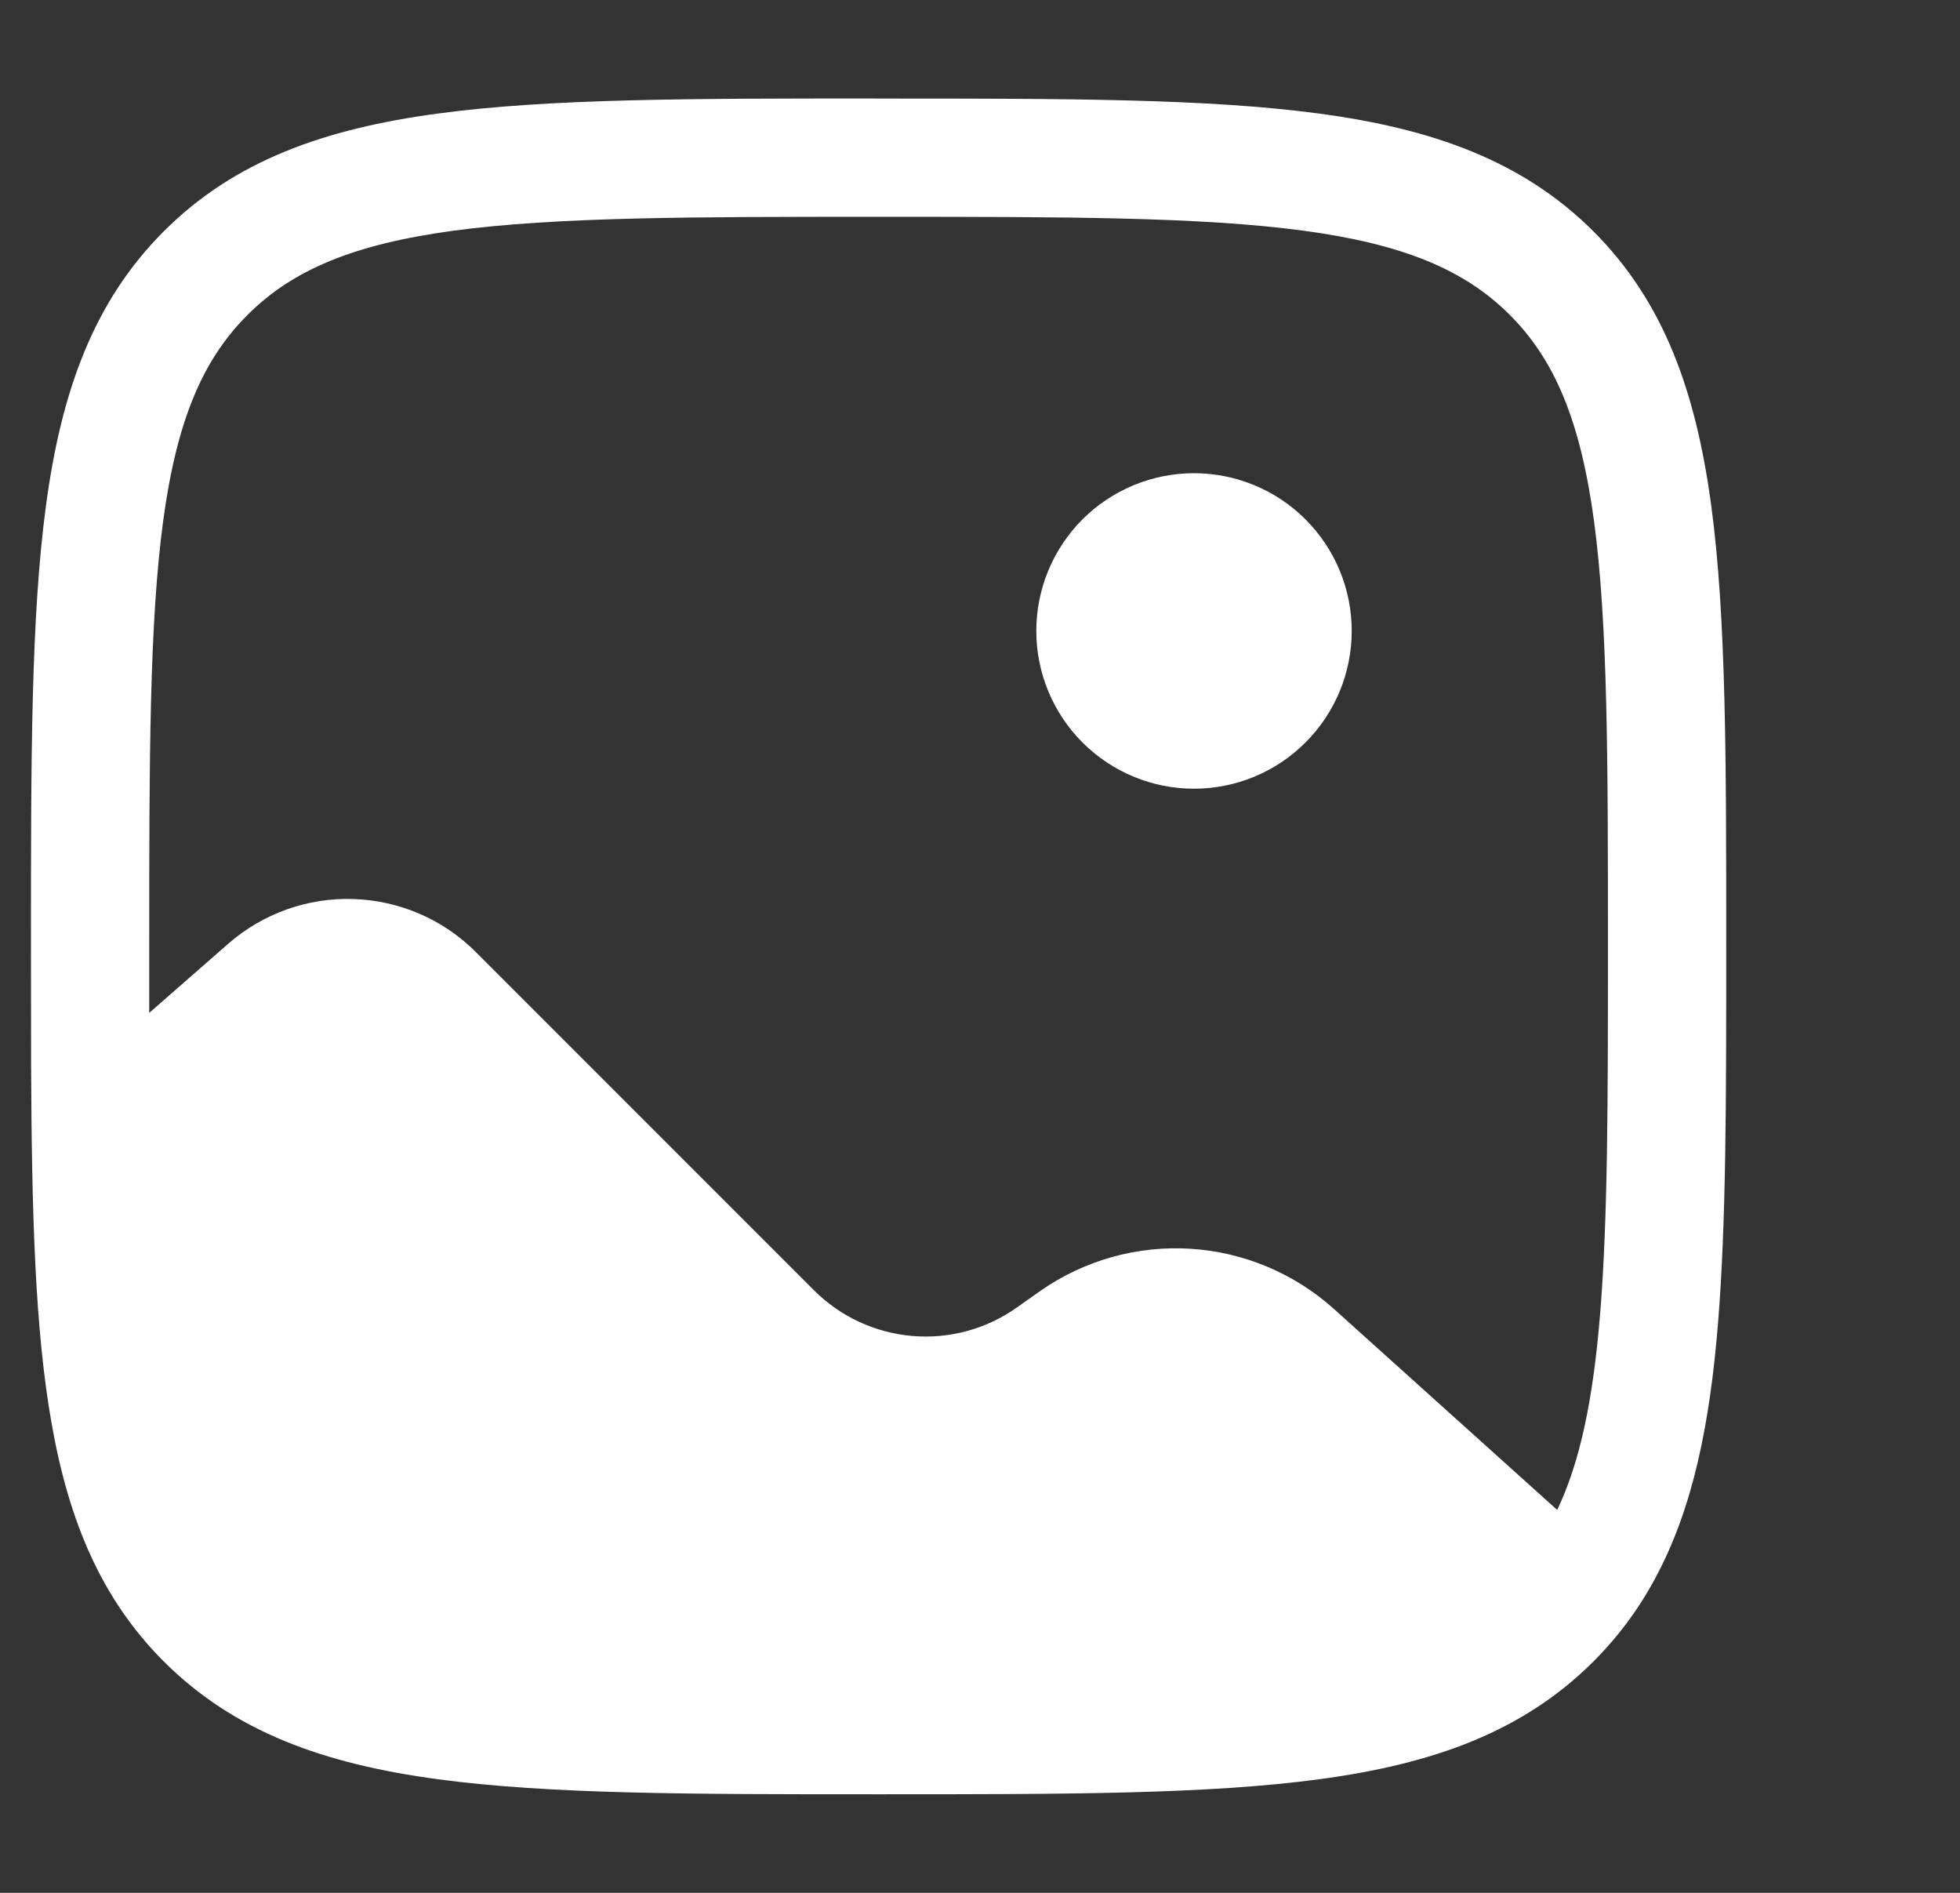 <svg width="29" height="28" viewBox="0 0 29 28" fill="none" xmlns="http://www.w3.org/2000/svg">
<rect x="0" y="0" width="29" height="28" fill="#333333" stroke="none"/>
<g id="solar:gallery-bold">
<path id="Vector" d="M20 9.333C20 9.952 19.754 10.546 19.316 10.983C18.879 11.421 18.285 11.667 17.666 11.667C17.047 11.667 16.454 11.421 16.016 10.983C15.579 10.546 15.333 9.952 15.333 9.333C15.333 8.714 15.579 8.121 16.016 7.683C16.454 7.246 17.047 7 17.666 7C18.285 7 18.879 7.246 19.316 7.683C19.754 8.121 20 8.714 20 9.333Z" fill="white"/>
<path id="Vector_2" fill-rule="evenodd" clip-rule="evenodd" d="M12.933 1.458H13.066C15.76 1.458 17.87 1.458 19.518 1.68C21.203 1.906 22.532 2.38 23.577 3.423C24.621 4.467 25.093 5.797 25.32 7.483C25.541 9.129 25.541 11.24 25.541 13.934V14.036C25.541 16.263 25.541 18.086 25.42 19.57C25.299 21.063 25.05 22.308 24.492 23.344C24.248 23.8 23.943 24.211 23.577 24.577C22.532 25.621 21.203 26.094 19.517 26.32C17.87 26.542 15.76 26.542 13.066 26.542H12.933C10.239 26.542 8.129 26.542 6.482 26.32C4.797 26.094 3.467 25.62 2.423 24.577C1.498 23.652 1.019 22.5 0.766 21.07C0.515 19.666 0.47 17.92 0.46 15.752C0.459 15.2 0.458 14.616 0.458 14V13.932C0.458 11.239 0.458 9.128 0.68 7.481C0.906 5.796 1.38 4.466 2.423 3.422C3.467 2.378 4.797 1.905 6.483 1.679C8.129 1.457 10.239 1.457 12.933 1.457M6.715 3.412C5.224 3.613 4.324 3.996 3.661 4.66C2.996 5.325 2.614 6.223 2.413 7.715C2.21 9.232 2.208 11.225 2.208 13.999V14.983L3.376 13.961C3.888 13.513 4.552 13.276 5.232 13.299C5.912 13.321 6.559 13.601 7.04 14.083L12.045 19.088C12.434 19.476 12.947 19.715 13.494 19.762C14.041 19.81 14.587 19.663 15.037 19.347L15.384 19.102C16.033 18.646 16.816 18.424 17.607 18.472C18.398 18.52 19.149 18.834 19.738 19.364L23.04 22.336C23.374 21.638 23.571 20.721 23.676 19.427C23.79 18.021 23.791 16.269 23.791 13.999C23.791 11.225 23.789 9.232 23.586 7.715C23.385 6.223 23.003 5.323 22.339 4.658C21.674 3.995 20.776 3.613 19.283 3.412C17.767 3.209 15.774 3.207 13 3.207C10.225 3.207 8.232 3.209 6.715 3.412Z" fill="white"/>
</g>
</svg>
